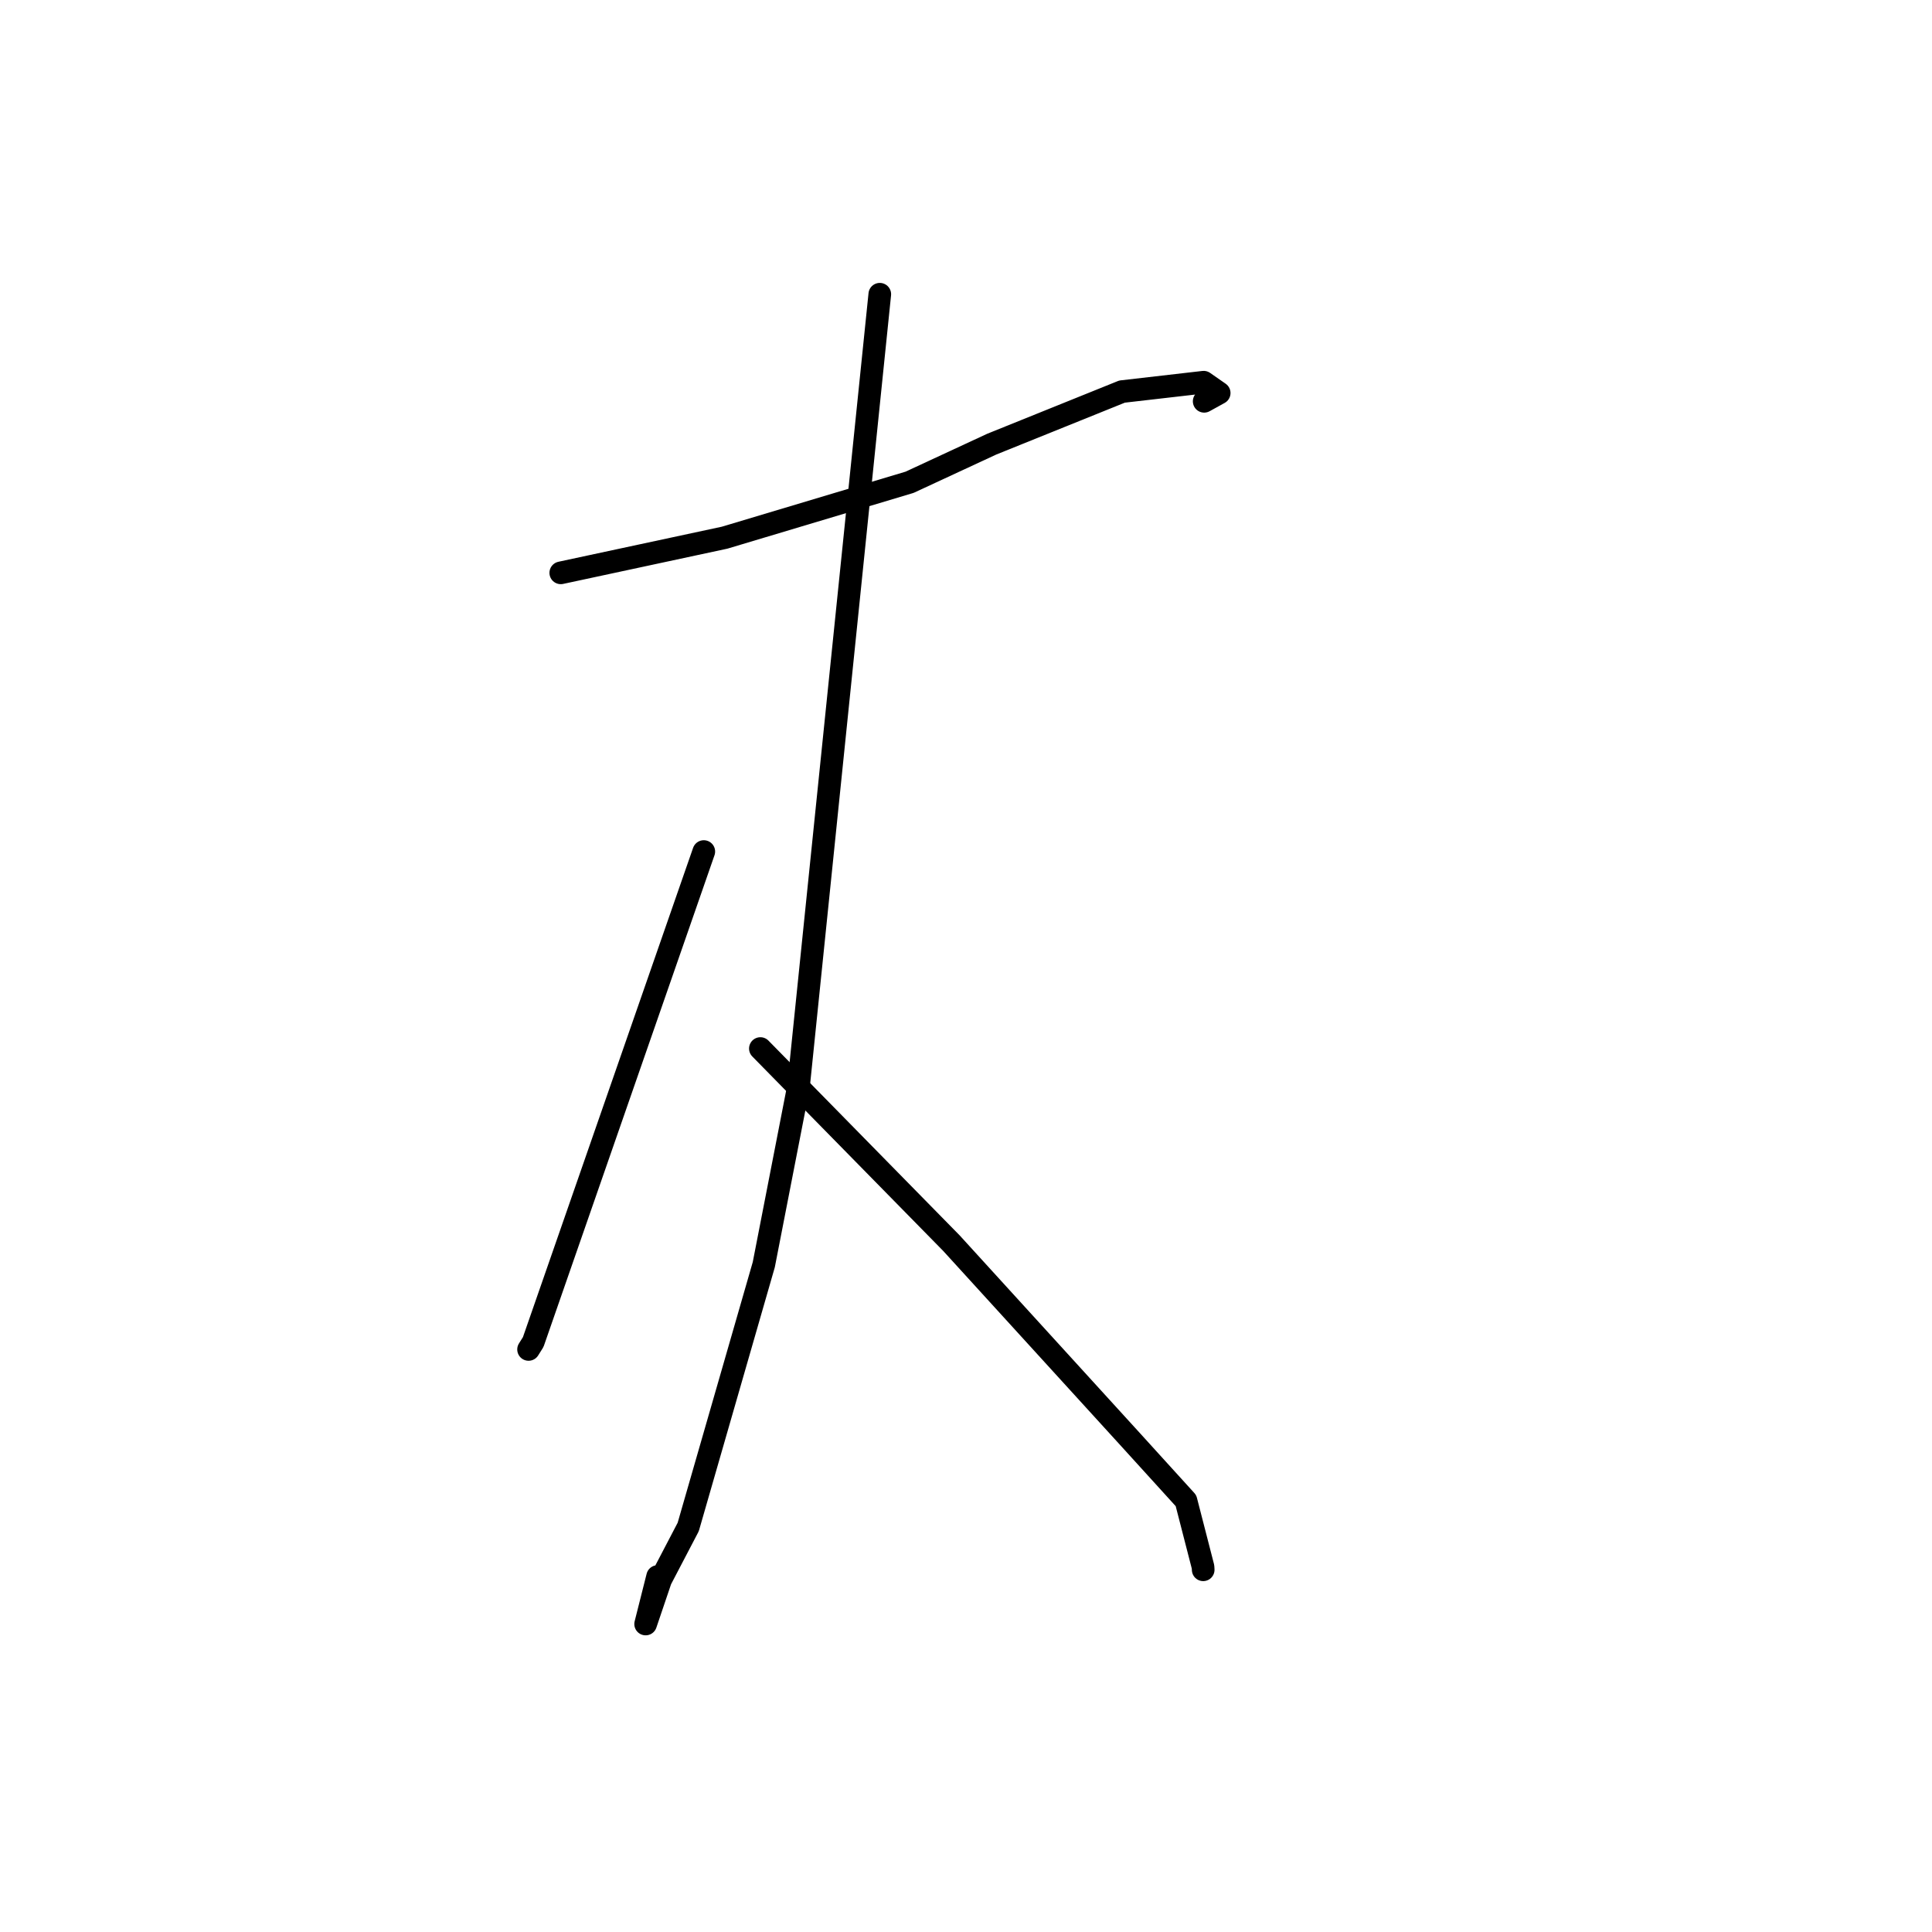 <?xml version="1.0" standalone="no"?>
    <svg width="256" height="256" xmlns="http://www.w3.org/2000/svg" version="1.1">
    <polyline stroke="black" stroke-width="3" stroke-linecap="round" fill="transparent" stroke-linejoin="round" points="74.305 75.905 85.159 73.576 96.014 71.246 120.523 63.905 131.407 58.854 148.675 51.888 159.49 50.643 161.549 52.077 159.92 52.975 159.56 53.174 " />
        <polyline stroke="black" stroke-width="3" stroke-linecap="round" fill="transparent" stroke-linejoin="round" points="116.577 38.987 111.192 91.47 105.807 143.952 101.207 167.568 91.192 202.333 87.536 209.329 85.55 215.19 87.138 208.896 " />
        <polyline stroke="black" stroke-width="3" stroke-linecap="round" fill="transparent" stroke-linejoin="round" points="100.754 138.937 113.413 151.832 126.071 164.726 149.706 190.652 157.146 198.84 159.406 207.615 159.43 208.005 " />
        <polyline stroke="black" stroke-width="3" stroke-linecap="round" fill="transparent" stroke-linejoin="round" points="93.257 112.834 81.955 145.33 70.654 177.826 70.037 178.808 " />
        </svg>